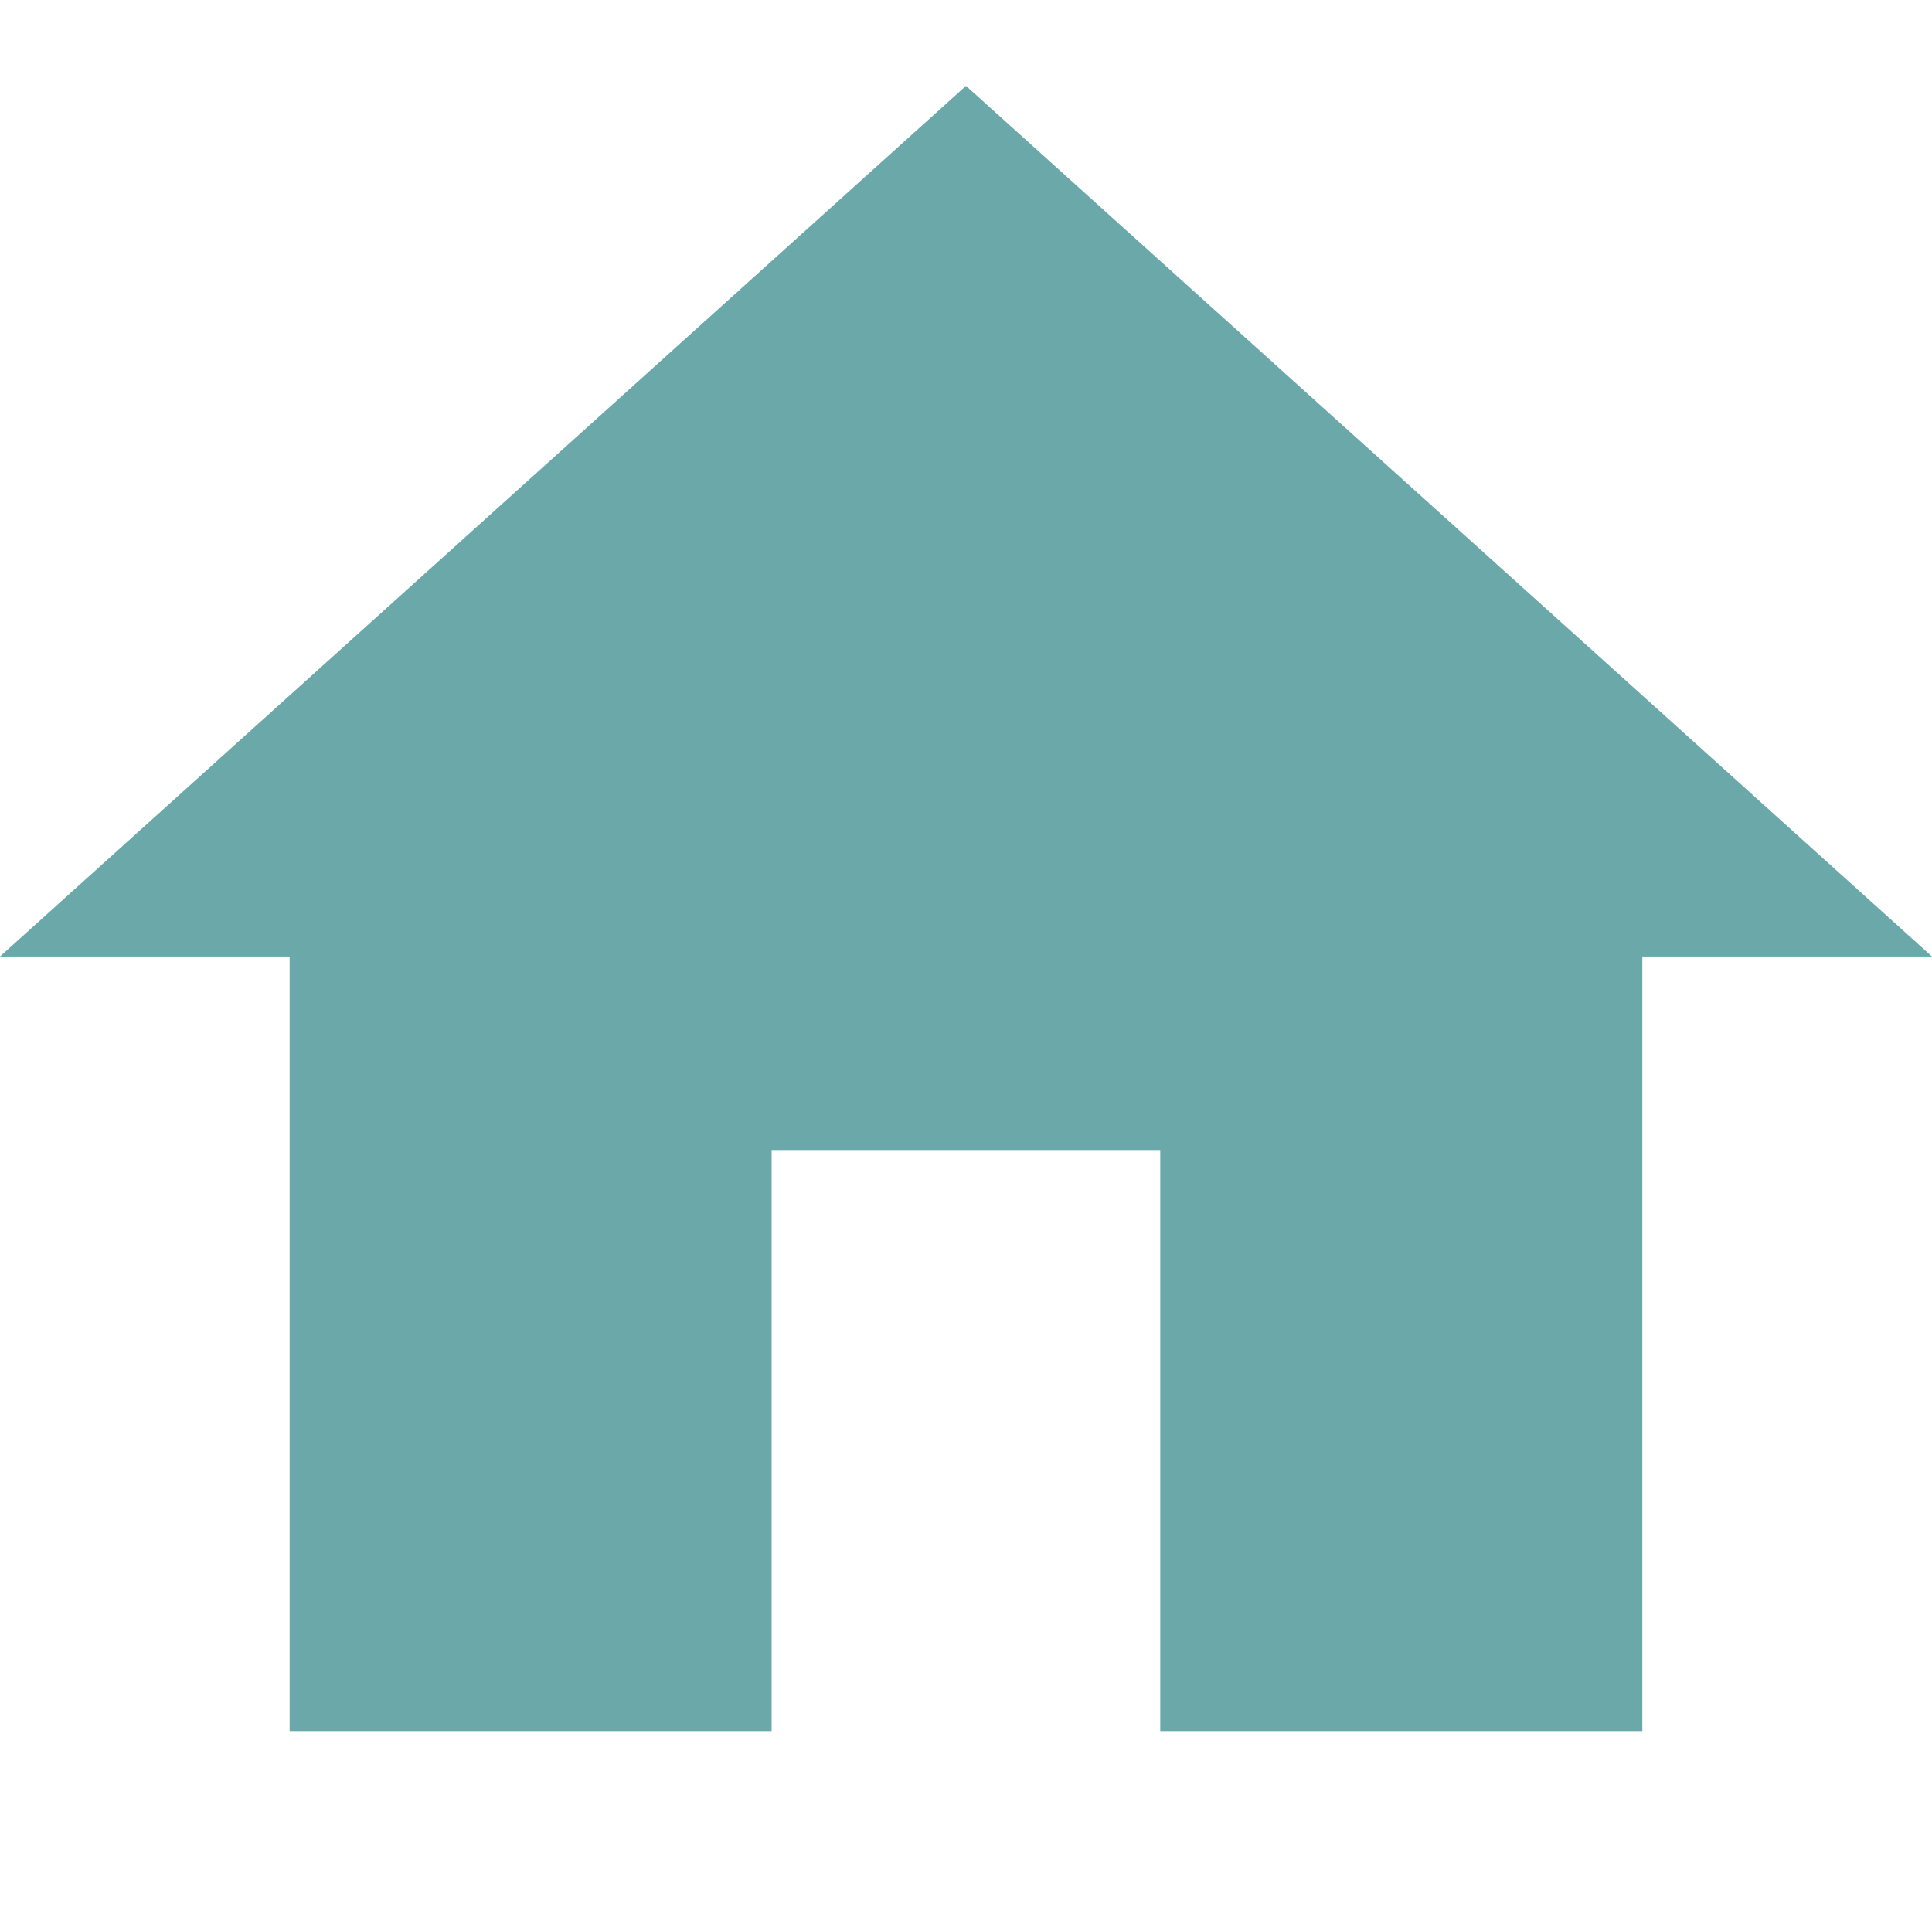 <?xml version="1.0" standalone="no"?><!DOCTYPE svg PUBLIC "-//W3C//DTD SVG 1.1//EN" "http://www.w3.org/Graphics/SVG/1.1/DTD/svg11.dtd"><svg t="1575391225843" class="icon" viewBox="0 0 1034 1024" version="1.1" xmlns="http://www.w3.org/2000/svg" p-id="3226" xmlns:xlink="http://www.w3.org/1999/xlink" width="64.625" height="64"><defs><style type="text/css"></style></defs><path d="M413.024 927.008l-258.016 0 0-415.008-155.008 0 516.992-466.016 516.992 466.016-155.008 0 0 415.008-258.016 0 0-311.008-208 0 0 311.008z" p-id="3227" fill="#6ba8a9"></path></svg>
